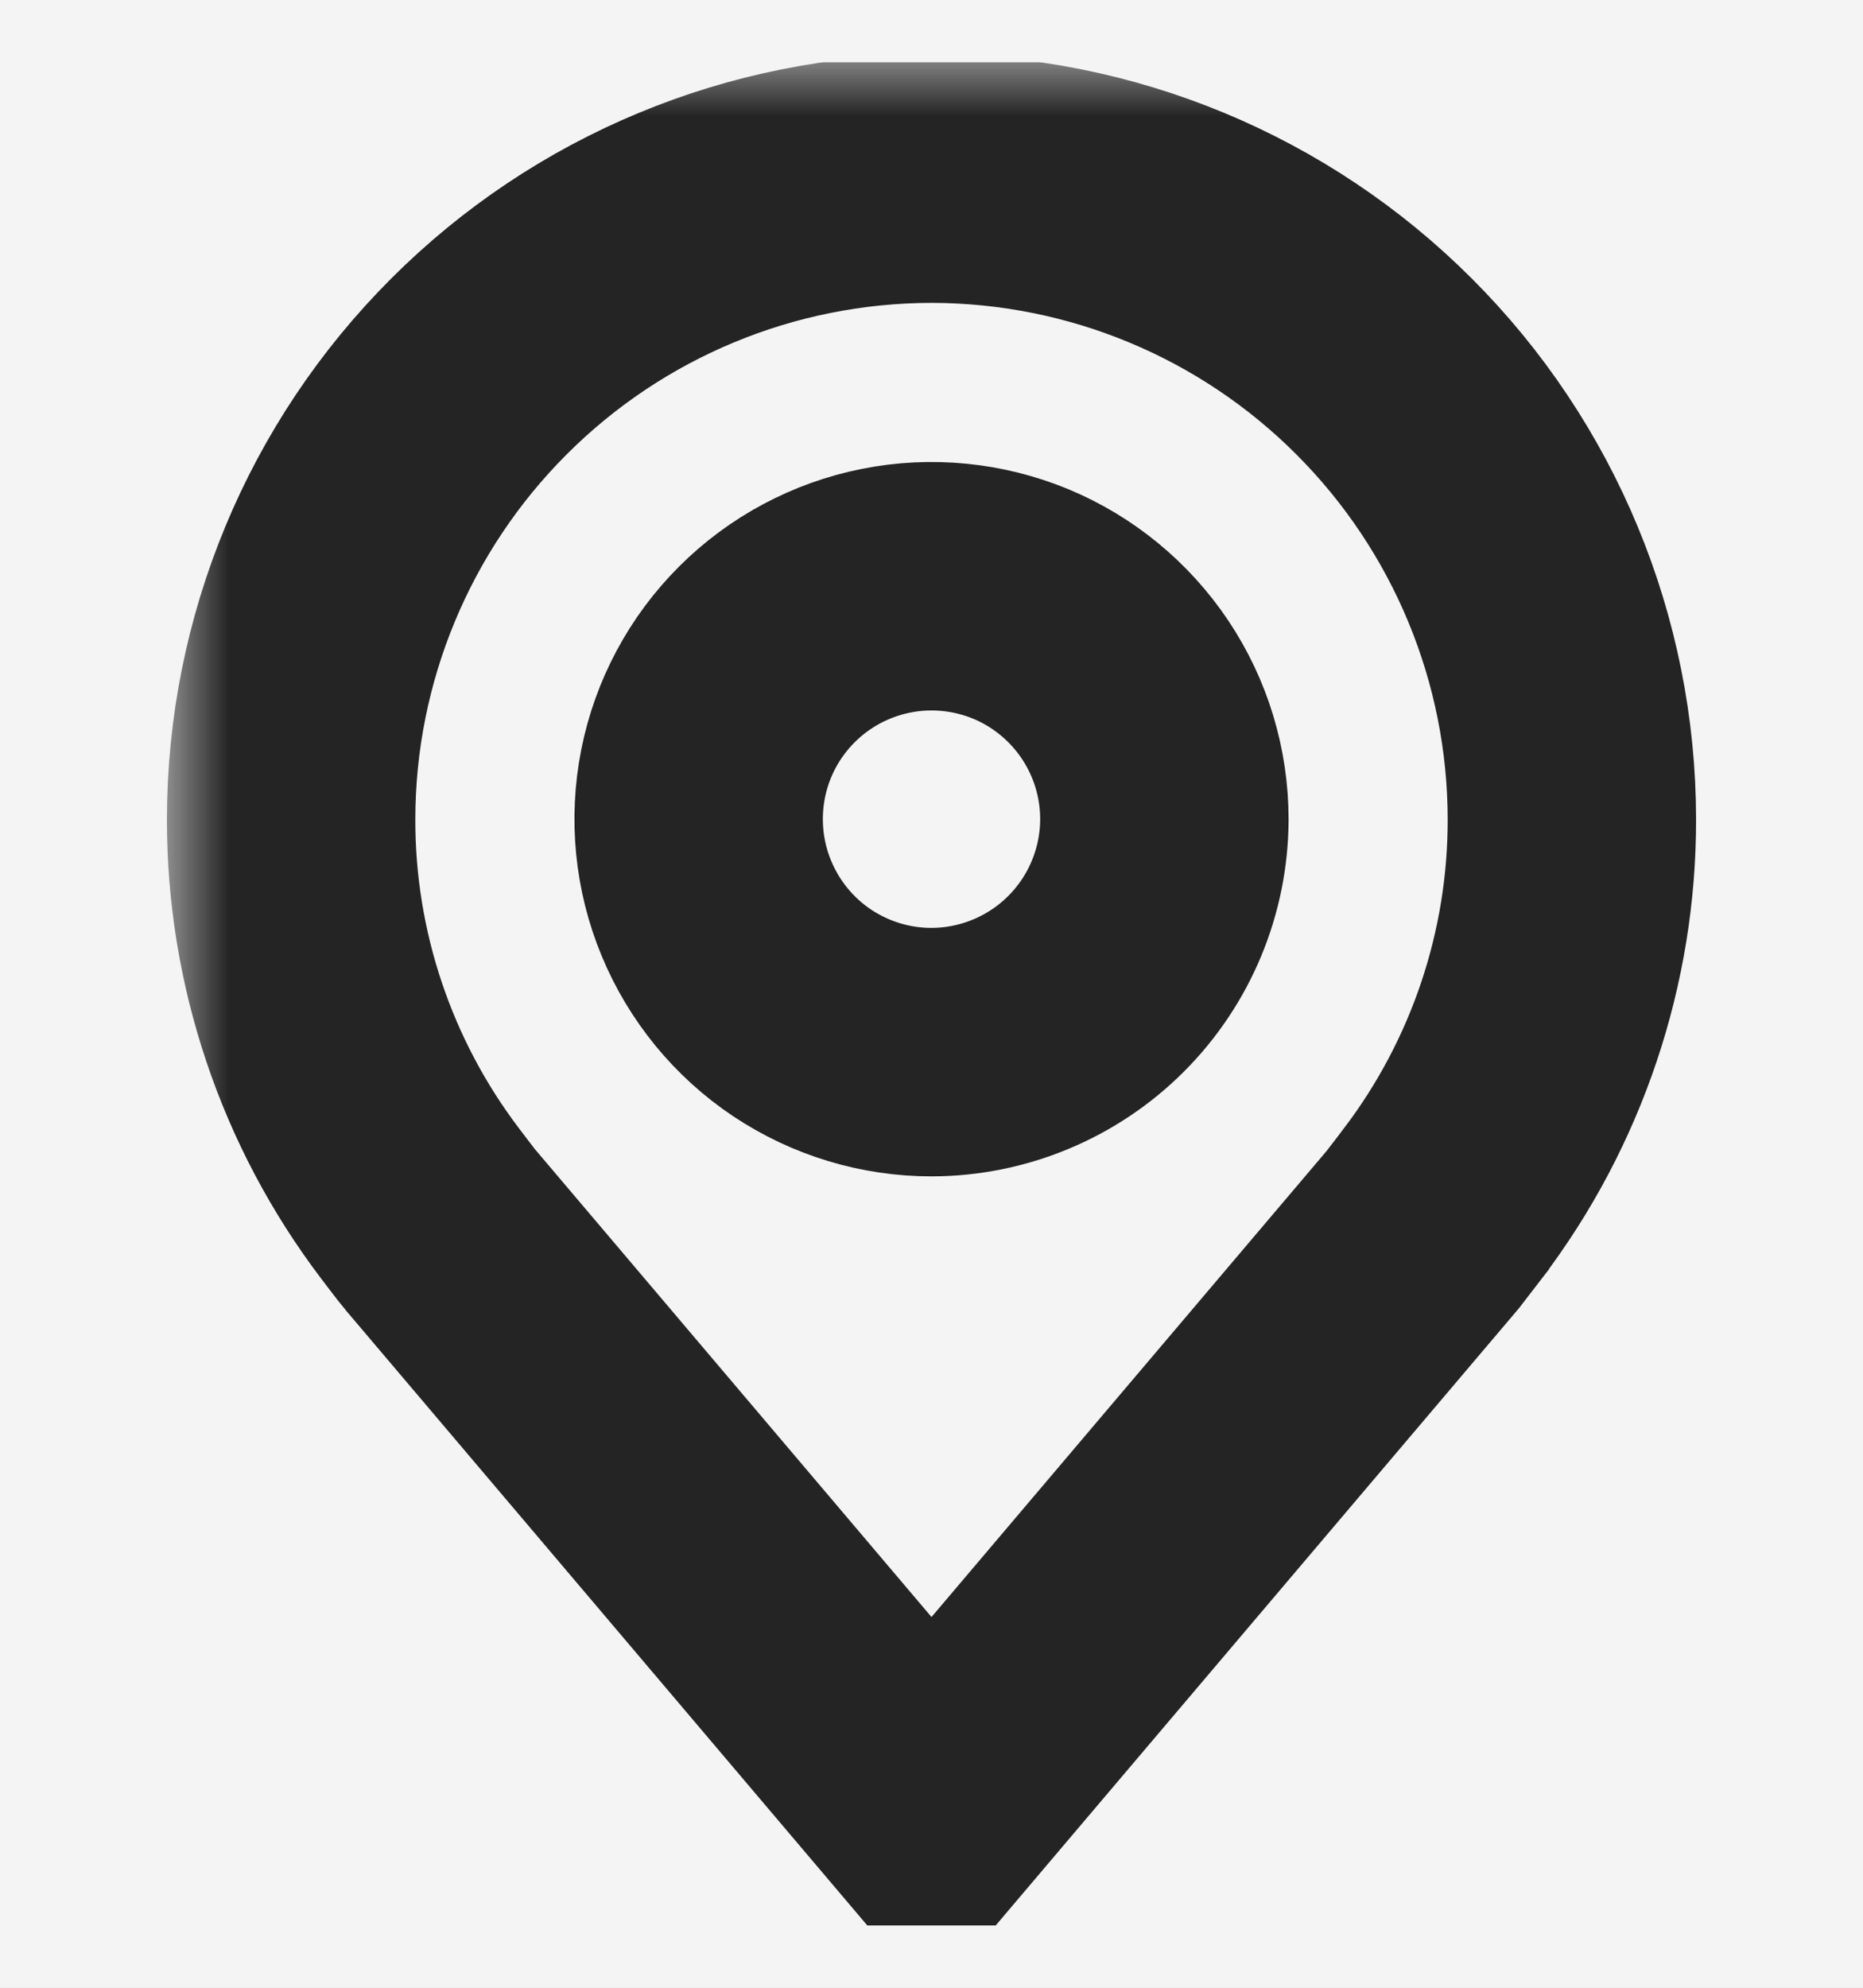 <svg width="15" height="16" viewBox="0 0 15 16" fill="none" xmlns="http://www.w3.org/2000/svg">
<rect width="15" height="16" fill="#B7B7B7"/>
<g clip-path="url(#clip0_23_2)">
<rect width="1920" height="3843" transform="translate(-708 -1082)" fill="#F4F4F4"/>
<g clip-path="url(#clip1_23_2)">
<rect x="-10" y="-434" width="238" height="461" fill="#F4F4F4"/>
<g clip-path="url(#clip2_23_2)">
<mask id="path-3-outside-1_23_2" maskUnits="userSpaceOnUse" x="1.344" y="0.438" width="13" height="16" fill="black">
<rect fill="white" x="1.344" y="0.438" width="13" height="16"/>
<path d="M7.5 1.438C6.133 1.439 4.822 1.983 3.856 2.95C2.889 3.916 2.345 5.227 2.344 6.594C2.342 7.711 2.707 8.798 3.383 9.688C3.383 9.688 3.523 9.873 3.546 9.899L7.5 14.562L11.456 9.897C11.476 9.872 11.617 9.688 11.617 9.688L11.618 9.686C12.293 8.797 12.658 7.71 12.656 6.594C12.655 5.227 12.111 3.916 11.144 2.95C10.178 1.983 8.867 1.439 7.5 1.438ZM7.5 8.469C7.129 8.469 6.767 8.359 6.458 8.153C6.15 7.947 5.91 7.654 5.768 7.311C5.626 6.969 5.589 6.592 5.661 6.228C5.733 5.864 5.912 5.53 6.174 5.268C6.436 5.006 6.771 4.827 7.134 4.755C7.498 4.682 7.875 4.72 8.218 4.861C8.56 5.003 8.853 5.244 9.059 5.552C9.265 5.86 9.375 6.223 9.375 6.594C9.374 7.091 9.177 7.567 8.825 7.919C8.474 8.27 7.997 8.468 7.5 8.469Z"/>
</mask>
<path d="M7.5 1.438C6.133 1.439 4.822 1.983 3.856 2.95C2.889 3.916 2.345 5.227 2.344 6.594C2.342 7.711 2.707 8.798 3.383 9.688C3.383 9.688 3.523 9.873 3.546 9.899L7.5 14.562L11.456 9.897C11.476 9.872 11.617 9.688 11.617 9.688L11.618 9.686C12.293 8.797 12.658 7.71 12.656 6.594C12.655 5.227 12.111 3.916 11.144 2.95C10.178 1.983 8.867 1.439 7.5 1.438ZM7.5 8.469C7.129 8.469 6.767 8.359 6.458 8.153C6.15 7.947 5.91 7.654 5.768 7.311C5.626 6.969 5.589 6.592 5.661 6.228C5.733 5.864 5.912 5.53 6.174 5.268C6.436 5.006 6.771 4.827 7.134 4.755C7.498 4.682 7.875 4.72 8.218 4.861C8.56 5.003 8.853 5.244 9.059 5.552C9.265 5.86 9.375 6.223 9.375 6.594C9.374 7.091 9.177 7.567 8.825 7.919C8.474 8.27 7.997 8.468 7.5 8.469Z" stroke="#242425" stroke-width="2" mask="url(#path-3-outside-1_23_2)"/>
</g>
</g>
<rect x="-10.5" y="-434.5" width="239" height="462" stroke="#C5C5C5"/>
</g>
<defs>
<clipPath id="clip0_23_2">
<rect width="1920" height="3843" fill="white" transform="translate(-708 -1082)"/>
</clipPath>
<clipPath id="clip1_23_2">
<rect x="-10" y="-434" width="238" height="461" fill="white"/>
</clipPath>
<clipPath id="clip2_23_2">
<rect width="15" height="15" fill="white" transform="translate(0 0.5)"/>
</clipPath>
</defs>
</svg>
